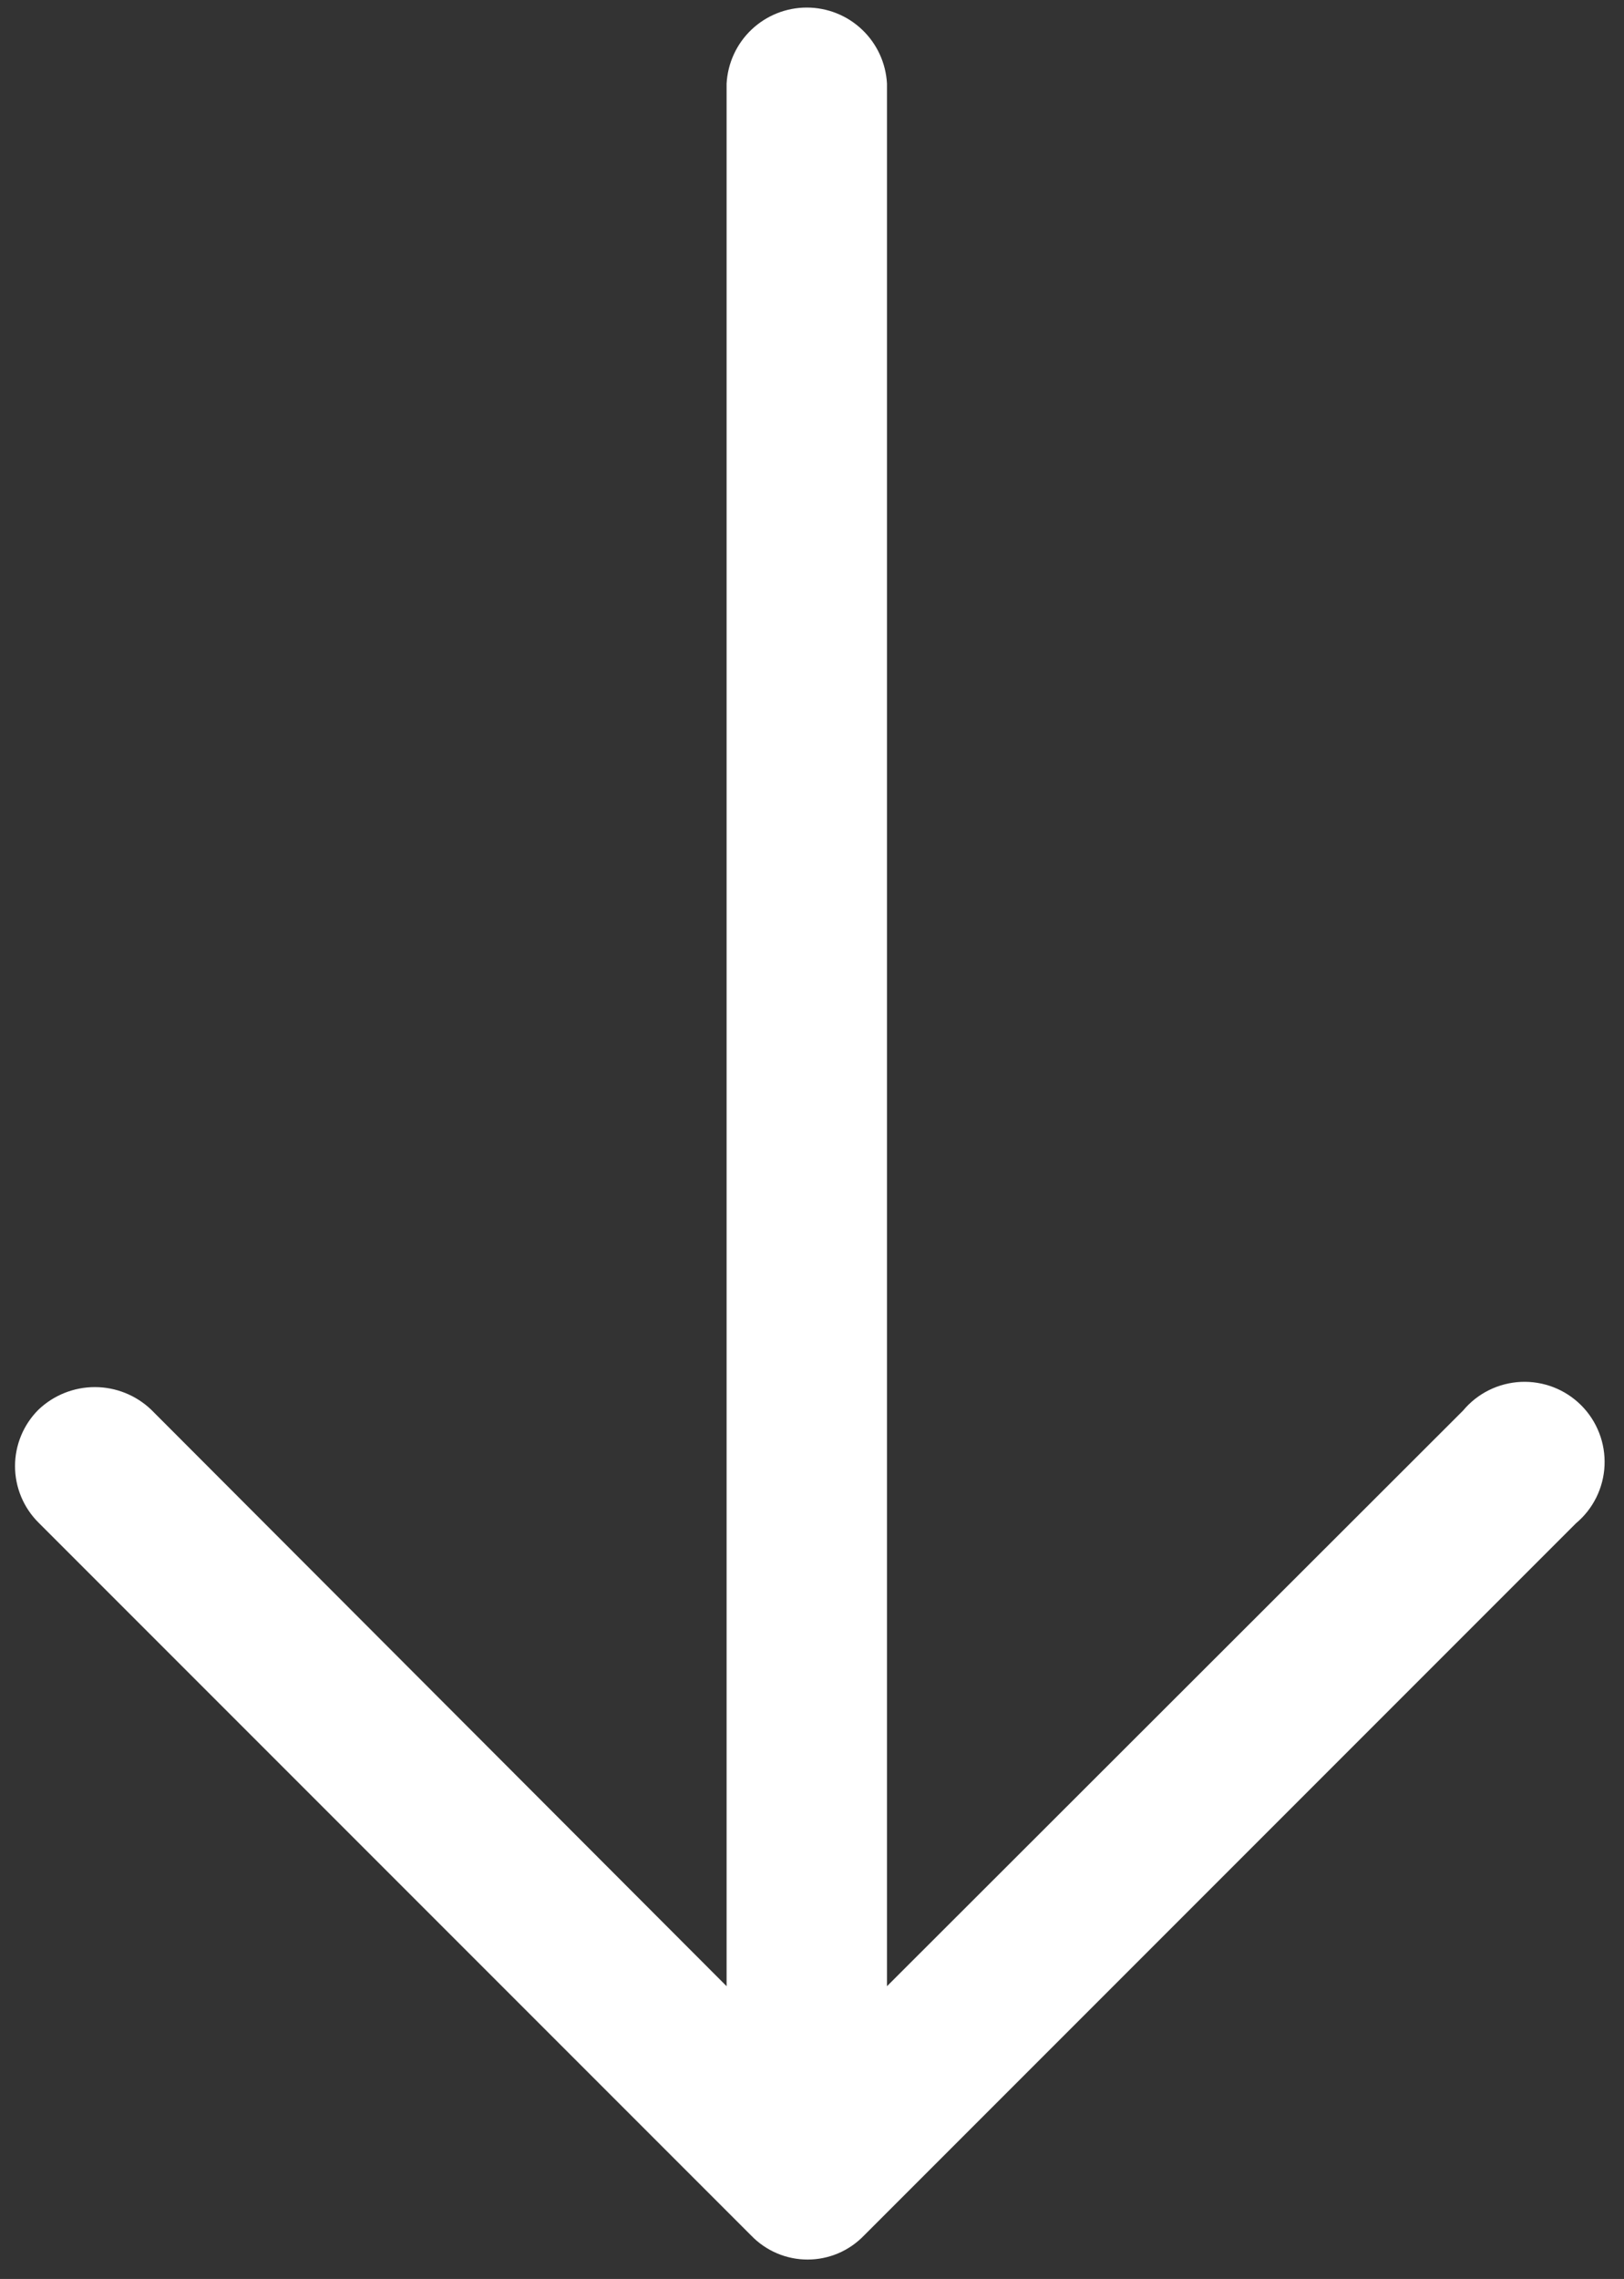 <svg width="72" height="101" viewBox="0 0 72 101" fill="none" xmlns="http://www.w3.org/2000/svg">
<rect x="0" y="0" width="72" height="101" fill="#333333" stroke="none"/>
<path d="M69.864 67.516C70.243 67.2 70.552 66.809 70.771 66.367C70.99 65.925 71.115 65.443 71.137 64.95C71.159 64.457 71.079 63.965 70.9 63.506C70.722 63.046 70.45 62.628 70.101 62.279C69.752 61.931 69.335 61.658 68.875 61.48C68.415 61.302 67.923 61.221 67.43 61.243C66.938 61.266 66.455 61.39 66.013 61.609C65.571 61.828 65.18 62.137 64.864 62.516L39.324 88.026L39.324 3.706C39.276 2.796 38.88 1.939 38.219 1.312C37.558 0.684 36.681 0.335 35.769 0.335C34.858 0.335 33.981 0.684 33.319 1.312C32.658 1.939 32.263 2.796 32.214 3.706L32.214 88.026L6.704 62.476C6.031 61.833 5.135 61.474 4.204 61.474C3.273 61.474 2.378 61.833 1.704 62.476C1.375 62.804 1.114 63.194 0.936 63.623C0.758 64.052 0.666 64.512 0.666 64.976C0.666 65.441 0.758 65.9 0.936 66.329C1.114 66.758 1.375 67.148 1.704 67.476L33.304 99.076C33.628 99.412 34.016 99.68 34.446 99.863C34.875 100.045 35.337 100.14 35.804 100.14C36.271 100.14 36.733 100.045 37.163 99.863C37.592 99.68 37.98 99.412 38.304 99.076L69.864 67.516Z" fill="white"/>
</svg>
